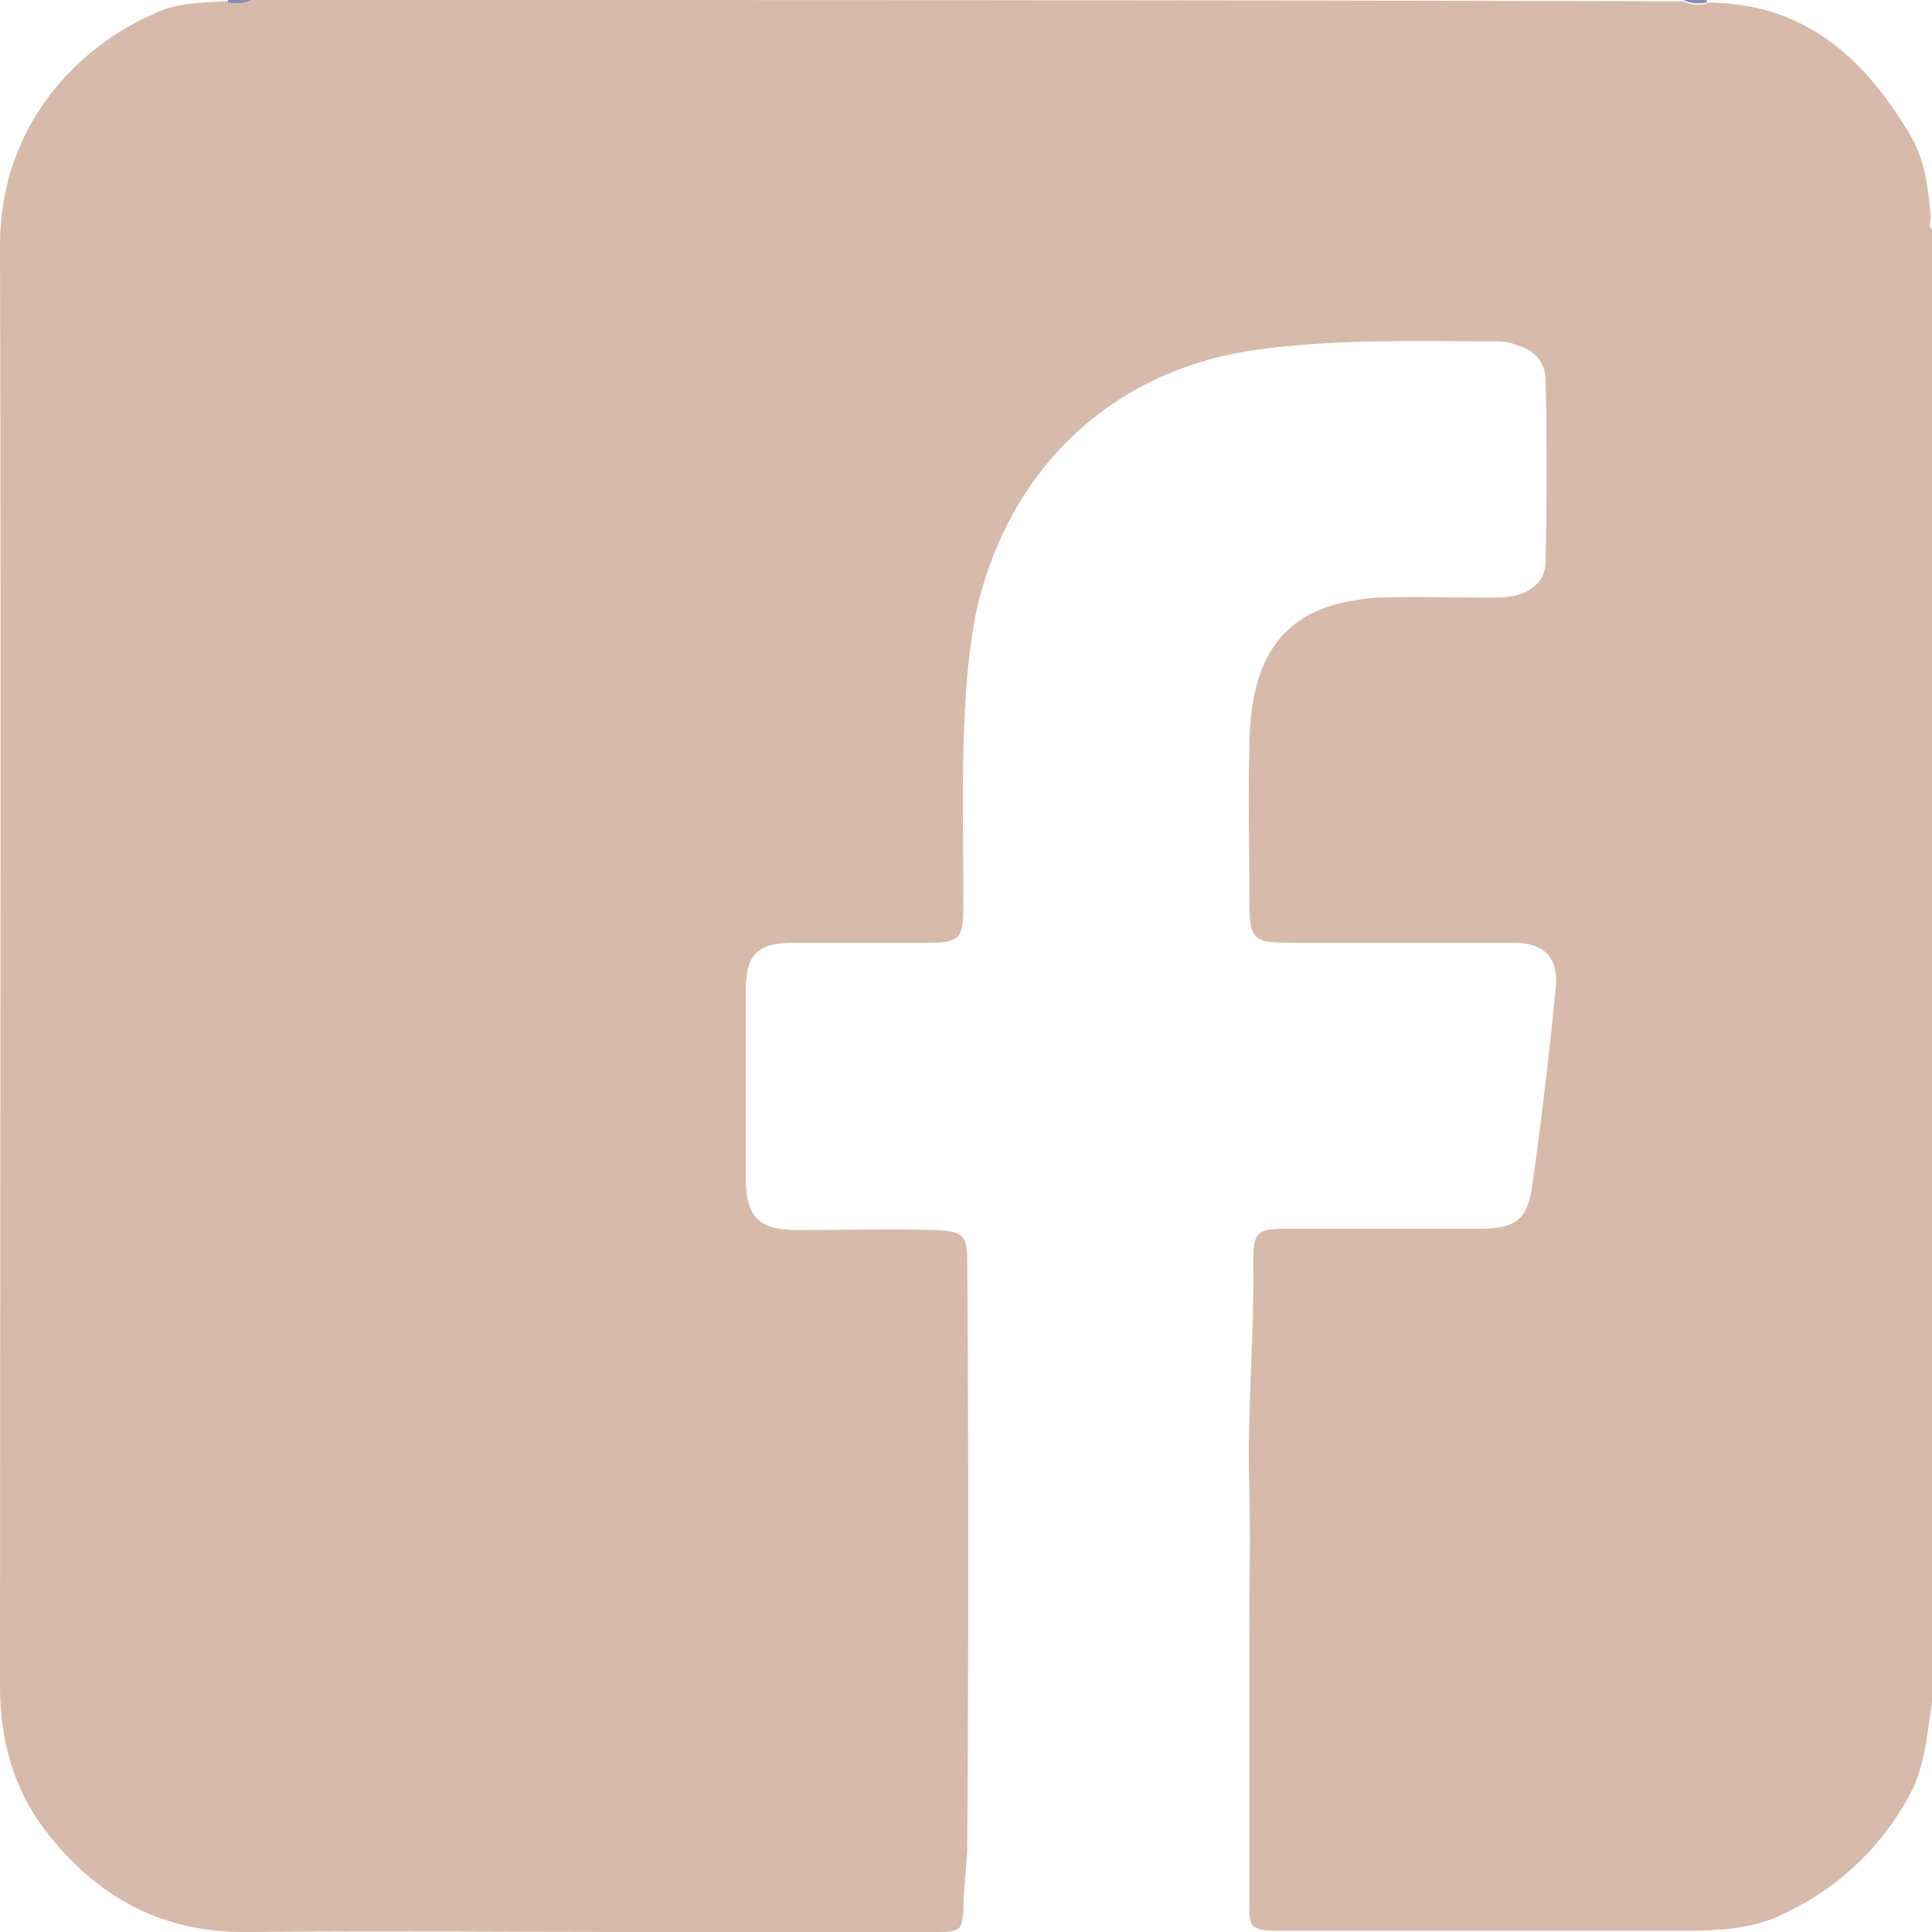 <?xml version="1.0" encoding="utf-8"?>
<!-- Generator: Adobe Illustrator 22.0.0, SVG Export Plug-In . SVG Version: 6.00 Build 0)  -->
<svg version="1.1" id="Layer_1" xmlns="http://www.w3.org/2000/svg" xmlns:xlink="http://www.w3.org/1999/xlink" x="0px" y="0px"
	 viewBox="0 0 150 150" style="enable-background:new 0 0 150 150;" xml:space="preserve">
<style type="text/css">
	.st0{fill:#D8BAAA;}
	.st1{fill:#838DB5;}
</style>
<g>
	<path class="st0" d="M149.9,16.9c-0.2-2.3-0.4-4.5-1.7-6.6c-3.6-6-8.3-10.1-15.7-10.1c0,0,0,0.1,0,0.1c-0.6,0.1-1.2,0.1-1.8-0.2
		C93.6,0,56.6,0,19.5,0c-0.6,0.3-1.2,0.3-1.8,0.2c0,0,0-0.1,0-0.1c-0.1,0-0.2,0-0.2,0c-1.8,0.1-3.7,0.1-5.4,0.9C6,3.6,0,9.8,0,19
		c0.1,37.3,0,74.6,0,111.9c0,4.1,1,7.9,3.5,11.2c4,5.2,9.1,8,15.8,7.9c10.1-0.1,20.3,0,30.4,0c7.8,0,15.5,0,23.3,0
		c0.9,0,1.4-0.1,1.6-0.5c0.1-0.3,0.2-0.7,0.2-1.3c0-1.7,0.3-3.4,0.3-5.1c0.1-15,0.1-30,0-45.1c0-2.1-0.3-2.4-2.5-2.5
		c-3.6-0.1-7.1,0-10.7,0c-3,0-4-1-4-4.1c0-4.8,0-9.7,0-14.5c0-2.8,0.9-3.7,3.7-3.7c3.4,0,6.7,0,10.1,0c2.9,0,3.1-0.2,3.1-3.2
		c0-3.9-0.1-7.9,0-11.8c0.1-3.7,0.3-7.5,1.1-11.2C78.6,36,86.7,28.5,98,27.1c6.1-0.8,12.2-0.6,18.2-0.6c0.5,0,1.1,0.1,1.6,0.3
		c1.3,0.4,2.1,1.2,2.2,2.6c0.1,4.7,0.1,9.5,0,14.2c0,1.4-0.9,2.2-2.2,2.6c-0.8,0.2-1.5,0.2-2.3,0.2c-2.9,0-5.8-0.1-8.6,0
		c-3.9,0.3-7.3,1.5-8.9,5.5c-0.8,2-1,4.2-1,6.3c-0.1,3.7,0,7.3,0,11c0,4,0,4,4.1,4c5.5,0,11,0,16.5,0c2.3,0,3.4,1.2,3.2,3.4
		c-0.5,5.1-1.1,10.2-1.8,15.2c-0.4,3-1.3,3.6-4.3,3.6c-5,0-9.9,0-14.9,0c-2.2,0-2.5,0.3-2.5,2.5c0.1,5.9-0.5,11.8-0.3,17.7
		c0.1,3.7,0,7.4,0,11.1c0,7,0,14,0,21.1c0,0.8,0,1.3,0.2,1.6c0.3,0.4,0.8,0.5,1.9,0.5c10.6,0,21.2,0,31.7,0c2.4,0,4.8-0.1,7-1
		c4.6-2,8.1-5.2,10.5-9.6c1.2-2.3,1.3-4.7,1.7-7.1c0-38.1,0-76.3,0-114.4C149.7,17.6,149.9,17.2,149.9,16.9z"/>
	<path class="st1" d="M19.5,0c-0.6,0-1.2,0-1.8,0c0,0,0,0.1,0,0.1c0,0,0,0.1,0,0.1C18.3,0.3,18.9,0.3,19.5,0z"/>
	<path class="st1" d="M132.5,0.2c0,0,0-0.1,0-0.1c0,0,0-0.1,0-0.1c-0.6,0-1.2,0-1.8,0C131.3,0.3,131.9,0.3,132.5,0.2z"/>
</g>
</svg>
